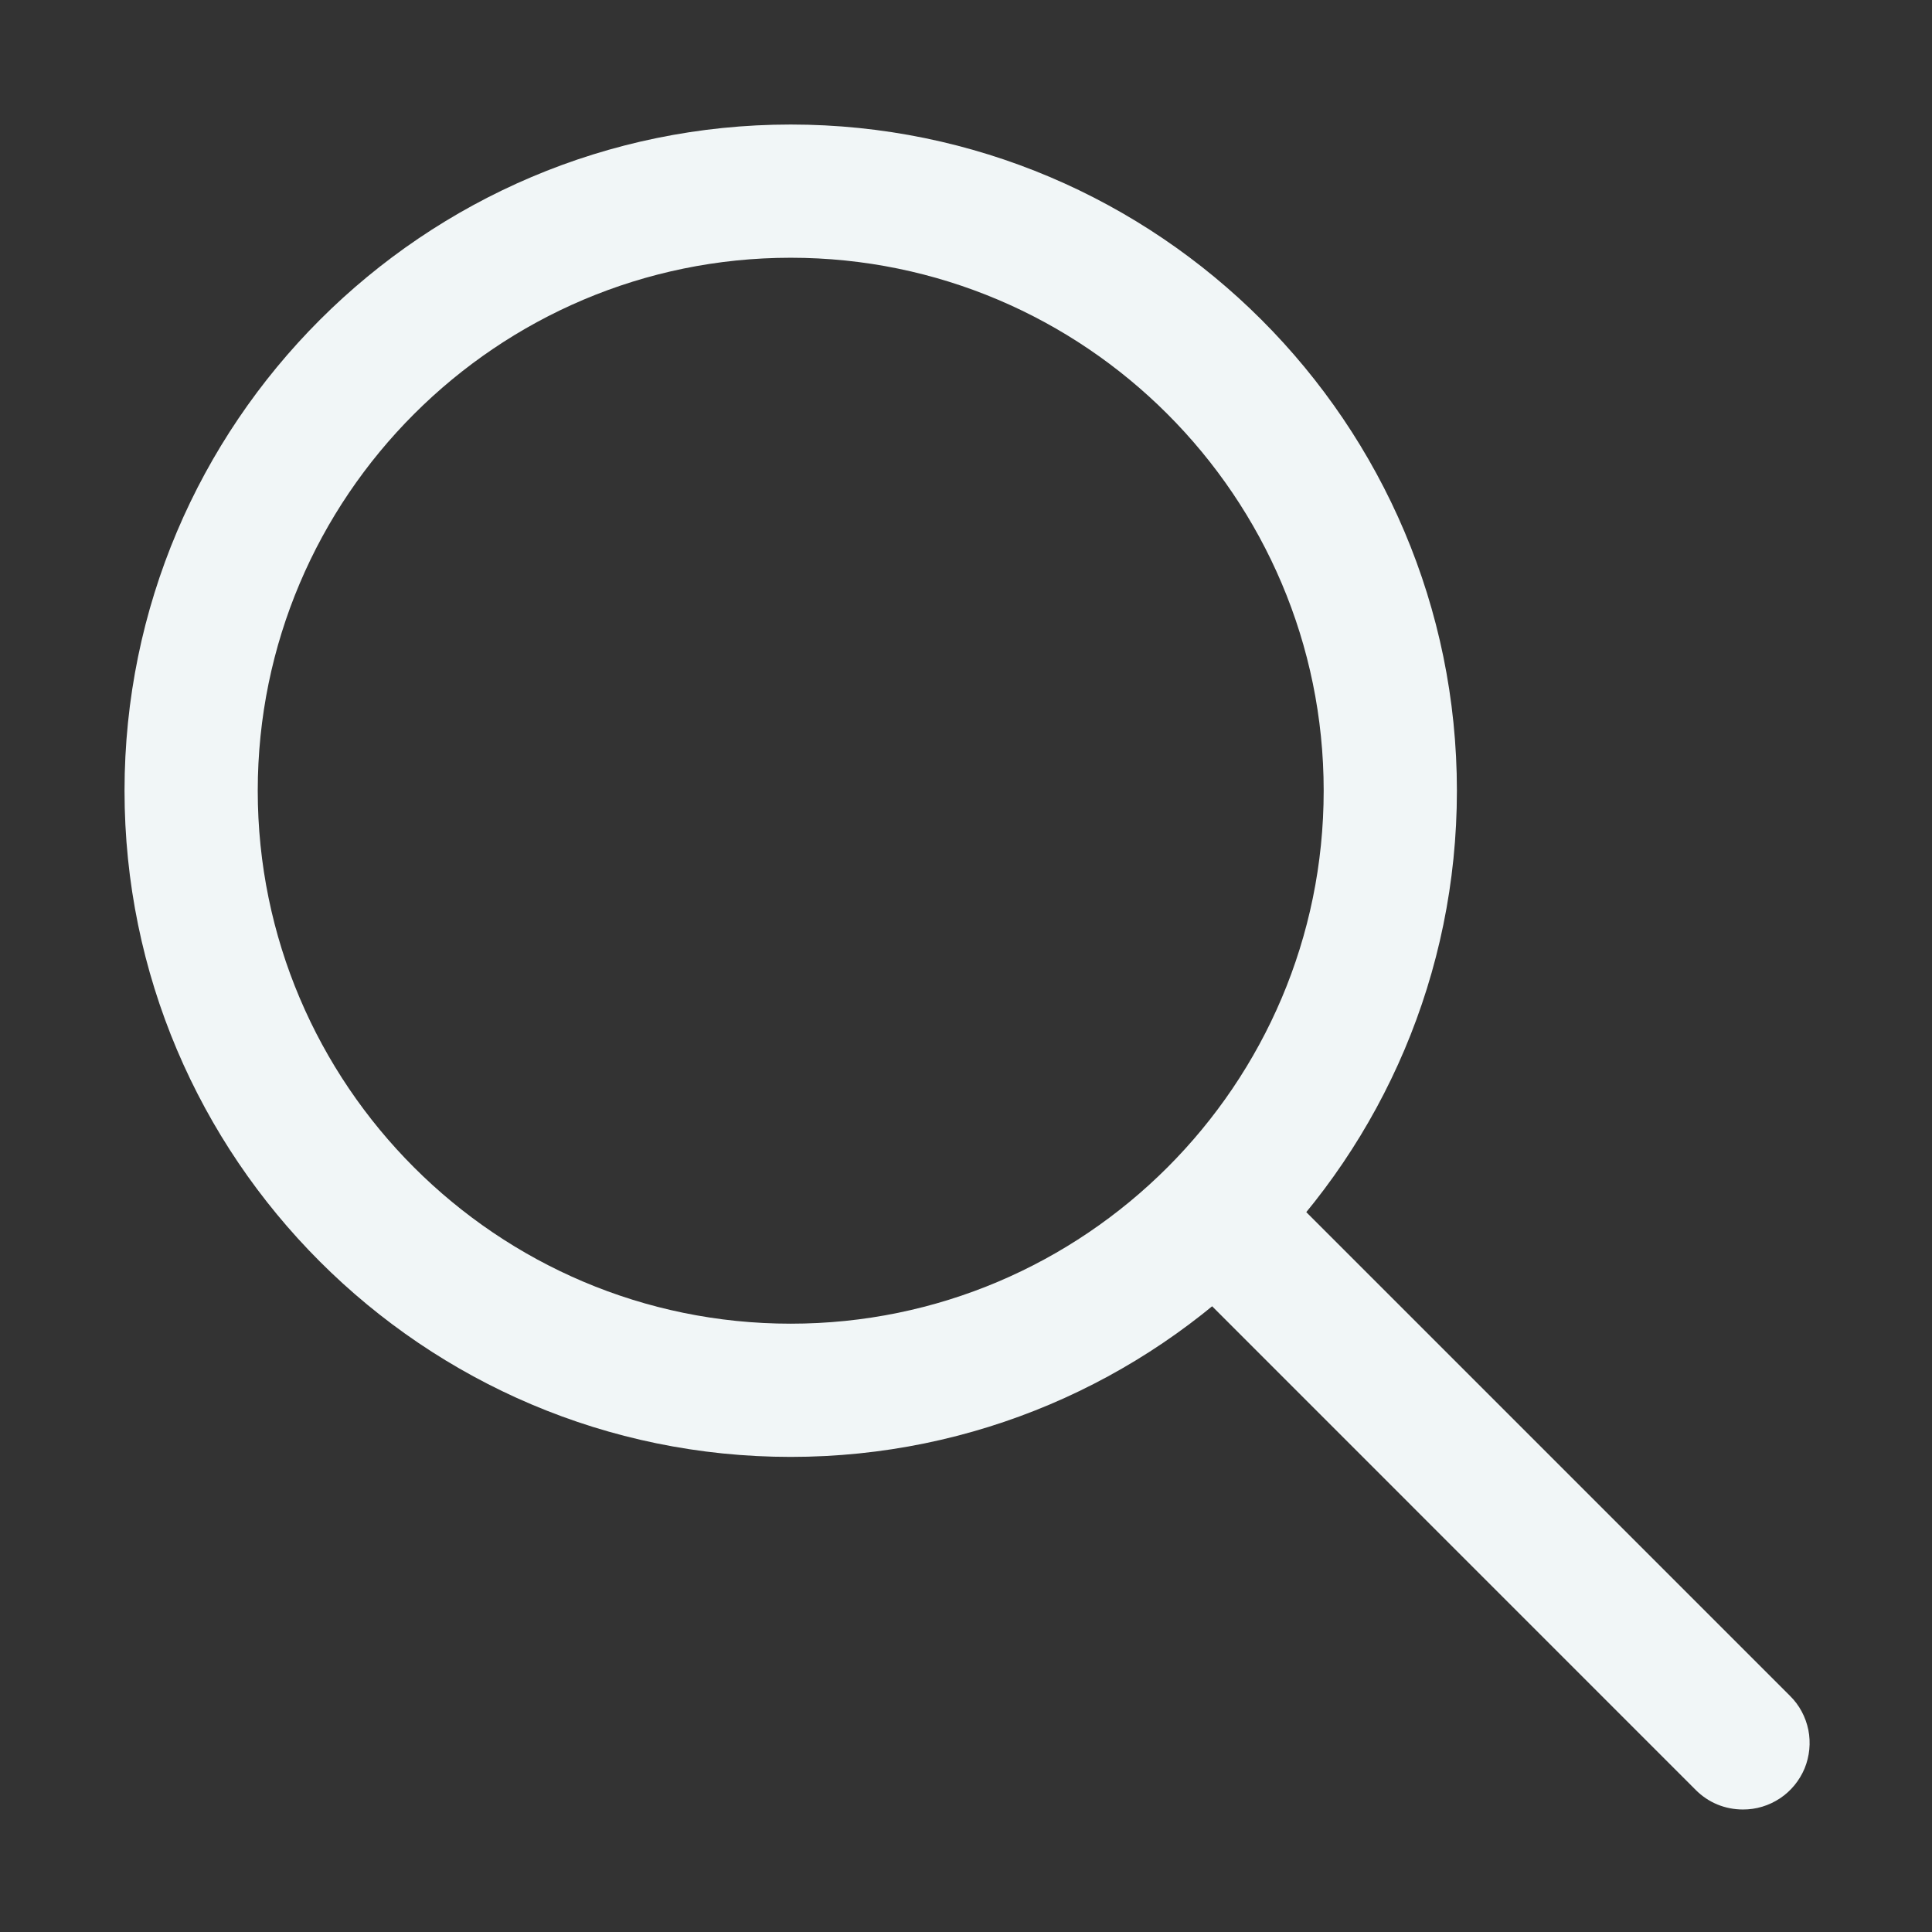 <svg width="22" height="22" viewBox="0 0 22 22" fill="none" xmlns="http://www.w3.org/2000/svg">
<rect x="0" y="0" width="22" height="22" fill="#333333" stroke="none"/>
<path d="M9.004 16.59C4.821 16.59 1.418 13.187 1.418 9.004C1.418 4.821 4.821 1.418 9.004 1.418C13.187 1.418 16.59 4.821 16.59 9.004C16.59 13.187 13.187 16.59 9.004 16.59ZM9.004 2.935C5.658 2.935 2.935 5.658 2.935 9.004C2.935 12.351 5.658 15.073 9.004 15.073C12.351 15.073 15.073 12.351 15.073 9.004C15.073 5.658 12.351 2.935 9.004 2.935Z" fill="#F1F6F7"/>
<path d="M19.847 20.605C19.747 20.605 19.648 20.586 19.556 20.548C19.464 20.51 19.381 20.454 19.31 20.383L13.474 14.546C13.403 14.476 13.347 14.392 13.309 14.3C13.271 14.208 13.252 14.11 13.252 14.01C13.252 13.91 13.271 13.812 13.309 13.72C13.347 13.628 13.403 13.544 13.474 13.474C13.544 13.403 13.628 13.347 13.72 13.309C13.812 13.271 13.91 13.252 14.01 13.252C14.11 13.252 14.208 13.271 14.3 13.309C14.392 13.347 14.476 13.403 14.546 13.474L20.383 19.311C20.49 19.416 20.562 19.552 20.592 19.699C20.621 19.846 20.606 19.999 20.549 20.138C20.491 20.276 20.394 20.395 20.269 20.478C20.144 20.561 19.997 20.606 19.847 20.605Z" fill="#F1F6F7"/>
</svg>
